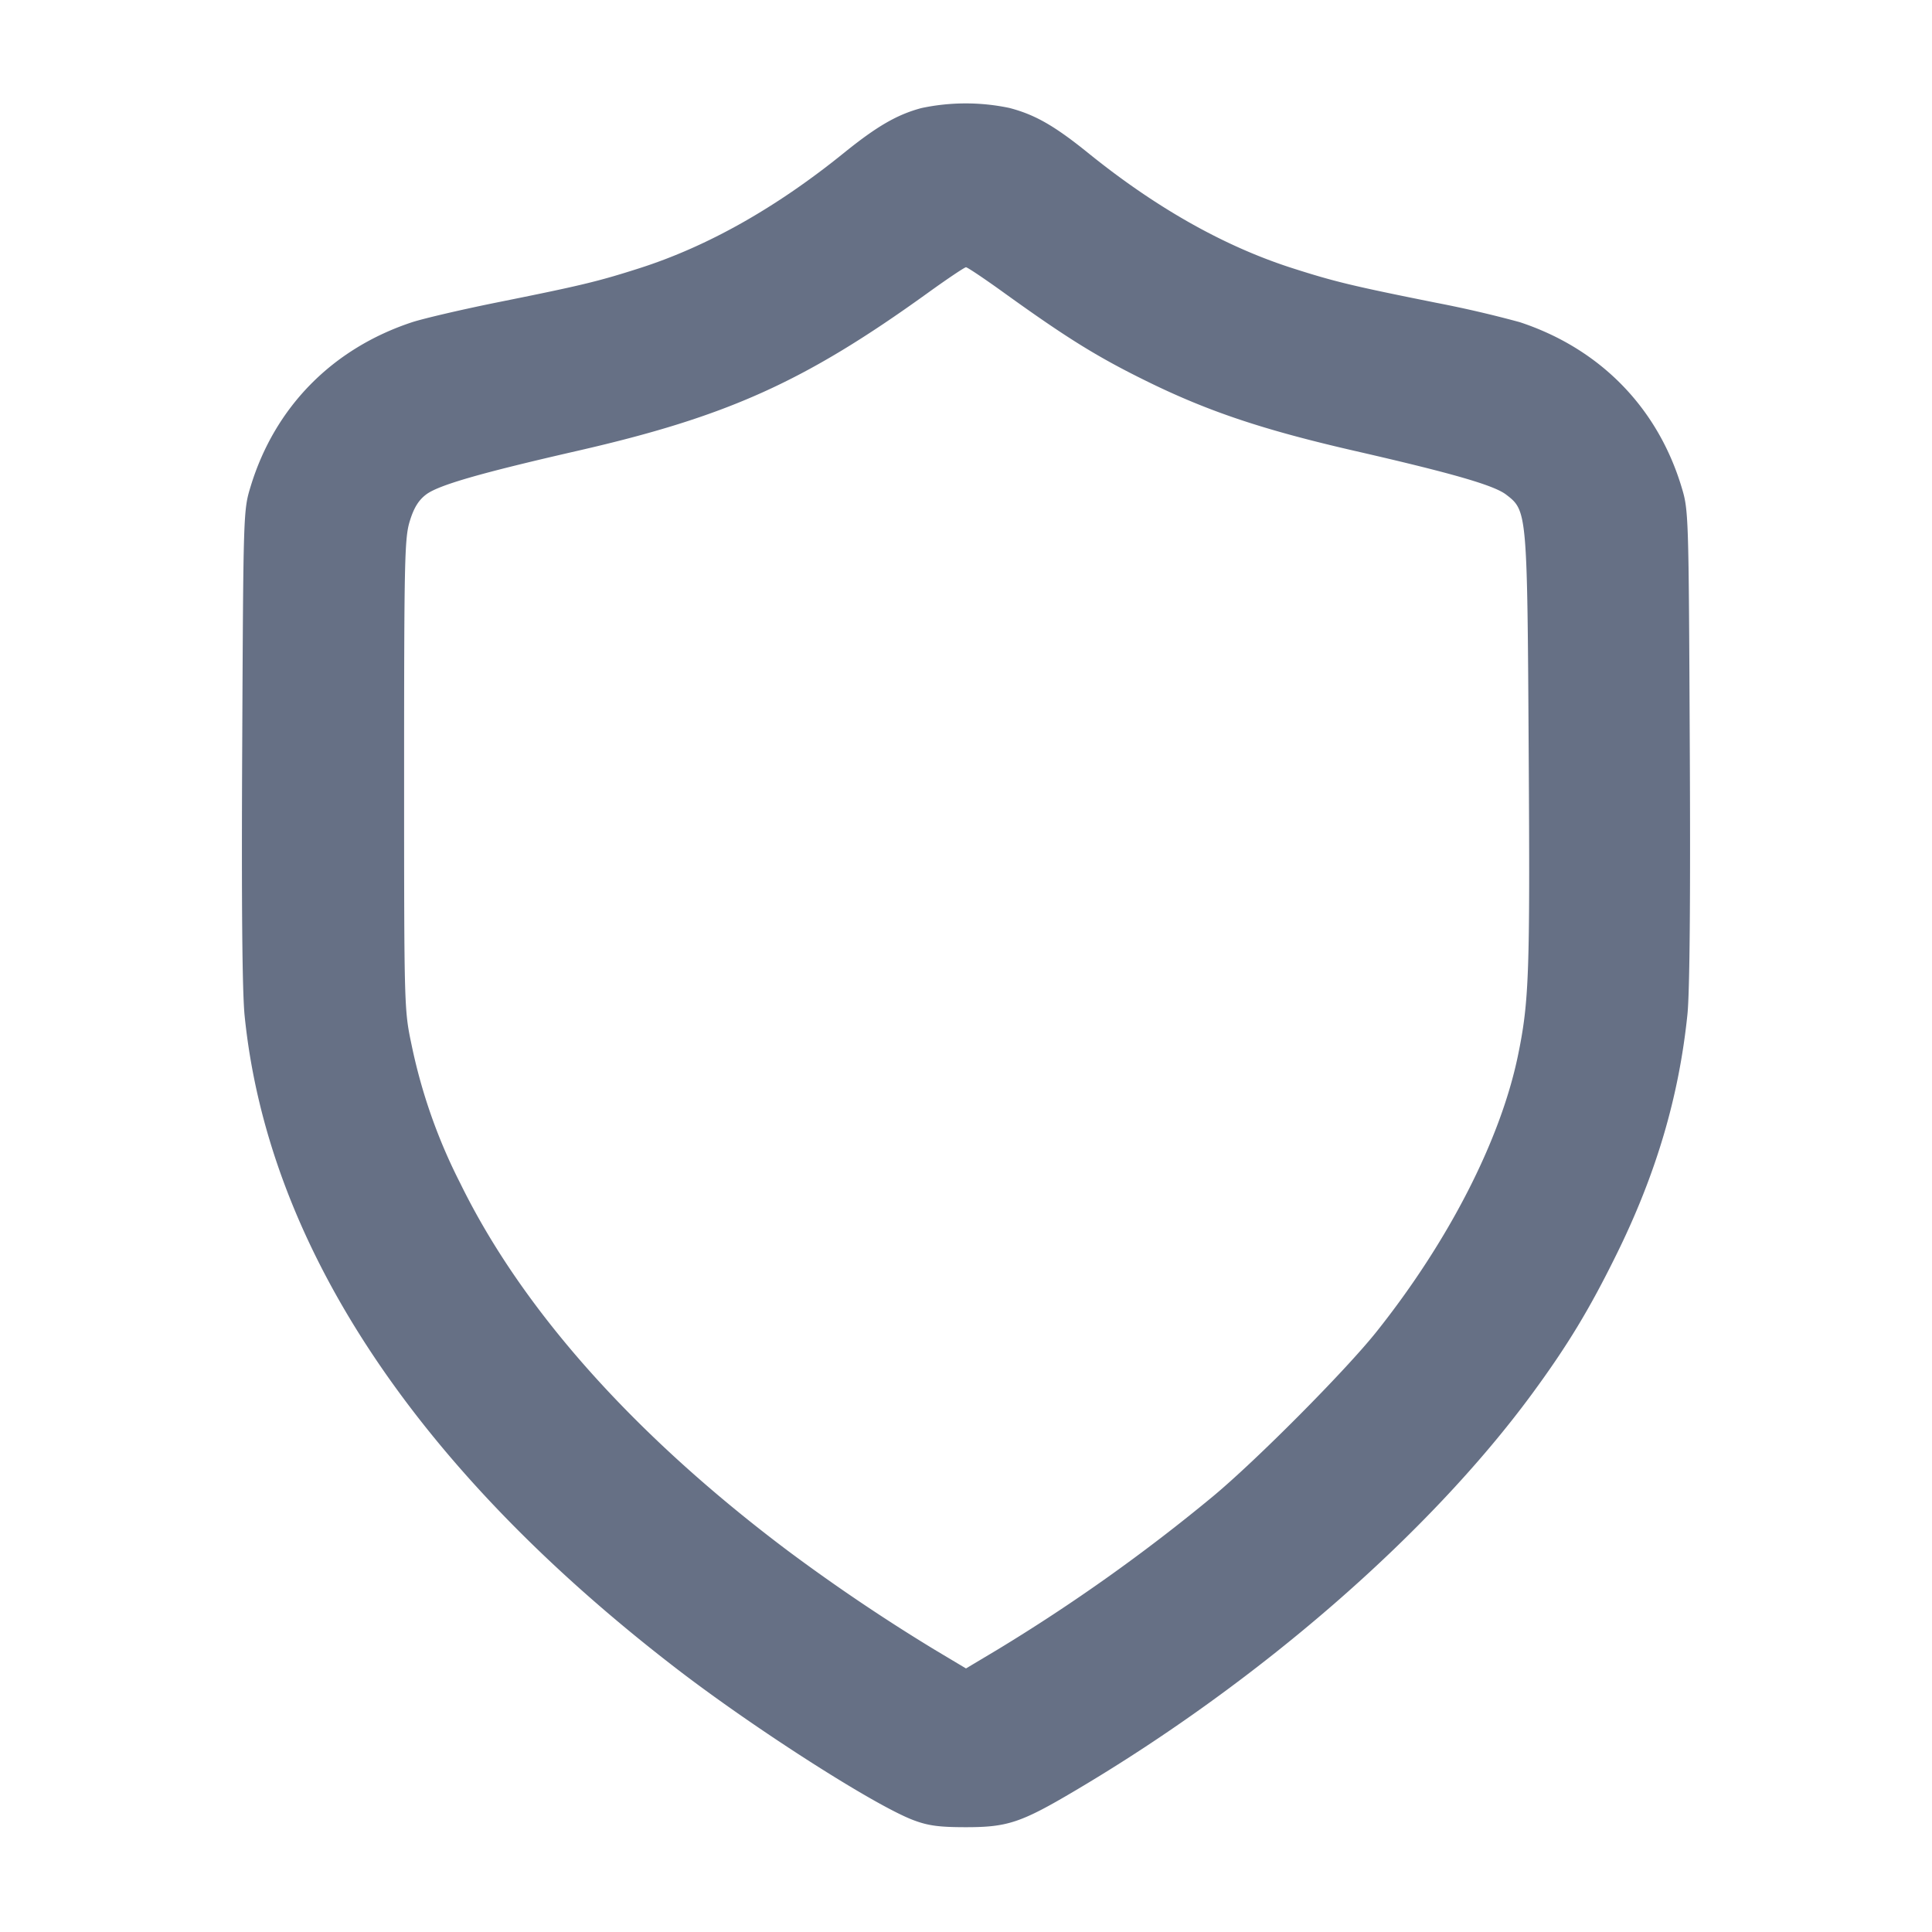 <svg width="24" height="24" fill="none" xmlns="http://www.w3.org/2000/svg"><path d="M11.444 1.343c-.301.081-.551.226-.956.553-.846.685-1.699 1.166-2.548 1.437-.513.164-.72.214-1.776.426-.431.087-.9.197-1.043.243-.991.327-1.706 1.053-2.007 2.039-.091.298-.091.312-.105 3.219-.01 1.958 0 3.065.03 3.36.288 2.842 2.124 5.616 5.367 8.11.971.747 2.469 1.705 2.945 1.882.181.068.318.086.649.086.517 0 .684-.056 1.361-.457 2.275-1.346 4.382-3.176 5.667-4.921.441-.6.715-1.051 1.054-1.74.492-.998.775-1.957.88-2.98.028-.274.039-1.434.029-3.34-.014-2.907-.014-2.921-.105-3.219-.301-.986-1.016-1.712-2.007-2.039a14.18 14.18 0 0 0-1.039-.241c-1.038-.208-1.261-.262-1.78-.428-.849-.271-1.702-.752-2.548-1.437-.414-.334-.655-.472-.973-.555a2.64 2.64 0 0 0-1.095.002m1.042 2.304c.776.558 1.153.792 1.774 1.096.754.37 1.441.599 2.56.856 1.219.279 1.735.428 1.888.544.264.202.264.203.282 3.216.017 2.737.005 3.083-.134 3.756-.217 1.047-.86 2.303-1.758 3.43-.386.484-1.496 1.601-2.038 2.05a22.483 22.483 0 0 1-2.67 1.898l-.39.233-.39-.233a23.233 23.233 0 0 1-1.83-1.234c-1.909-1.437-3.297-2.995-4.062-4.559a6.81 6.81 0 0 1-.607-1.729c-.09-.426-.091-.467-.091-3.351 0-2.679.006-2.939.071-3.148.05-.163.108-.257.201-.328.153-.117.668-.266 1.888-.545 1.855-.425 2.812-.856 4.334-1.952.249-.18.468-.327.486-.327.018 0 .237.147.486.327" fill="#667085" fill-rule="evenodd"/></svg>